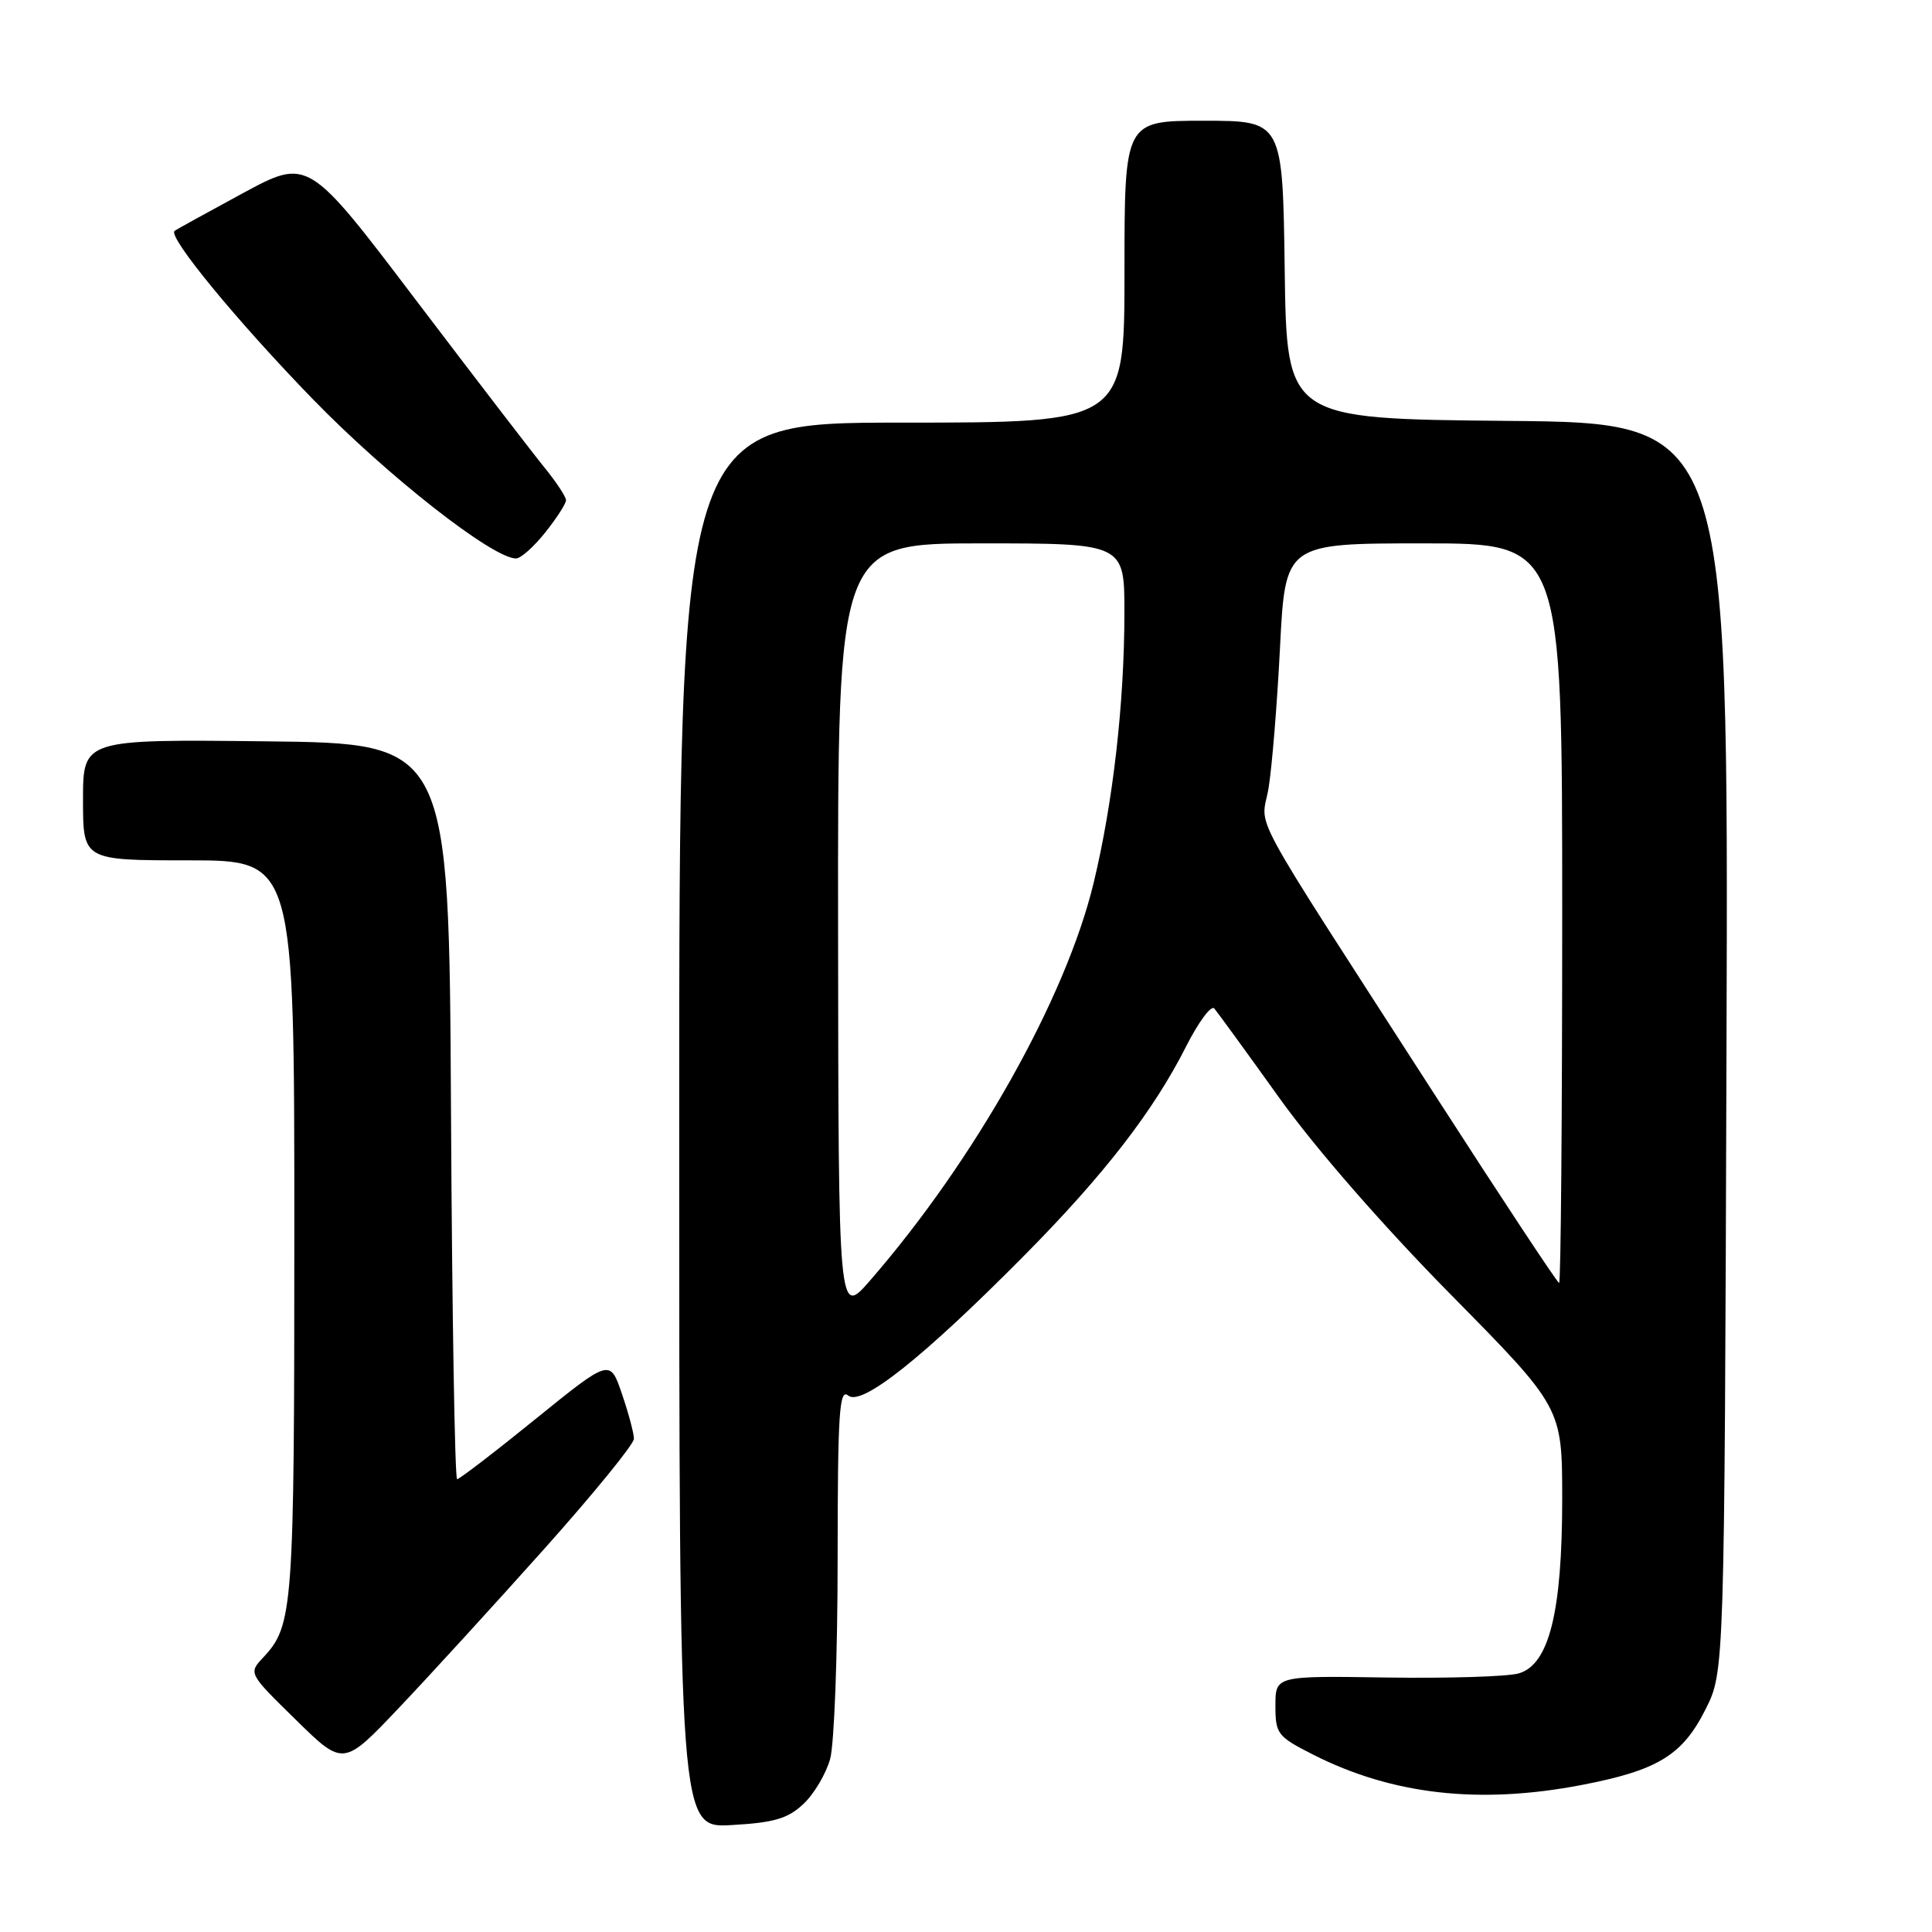 <?xml version="1.0" encoding="UTF-8" standalone="no"?>
<!DOCTYPE svg PUBLIC "-//W3C//DTD SVG 1.1//EN" "http://www.w3.org/Graphics/SVG/1.1/DTD/svg11.dtd" >
<svg xmlns="http://www.w3.org/2000/svg" xmlns:xlink="http://www.w3.org/1999/xlink" version="1.1" viewBox="0 0 256 256">
 <g >
 <path fill="currentColor"
d=" M 106.45 239.04 C 107.86 237.73 109.45 235.04 110.00 233.07 C 110.54 231.11 110.99 219.21 110.99 206.63 C 111.00 187.13 111.21 183.93 112.40 184.92 C 114.17 186.38 122.37 179.85 135.79 166.29 C 146.31 155.66 152.86 147.19 157.18 138.63 C 158.82 135.40 160.49 133.15 160.90 133.63 C 161.31 134.11 165.20 139.45 169.53 145.50 C 174.29 152.15 183.26 162.43 192.20 171.50 C 206.99 186.50 206.99 186.50 207.00 198.57 C 207.00 213.63 205.26 220.61 201.21 221.74 C 199.72 222.16 191.86 222.40 183.75 222.28 C 169.00 222.05 169.00 222.05 169.00 226.01 C 169.00 229.75 169.27 230.10 173.98 232.49 C 184.47 237.81 196.00 239.12 209.52 236.53 C 219.65 234.59 222.94 232.59 226.00 226.48 C 228.50 221.50 228.50 221.50 228.77 138.77 C 229.04 56.03 229.04 56.03 199.77 55.77 C 170.50 55.50 170.50 55.50 170.23 35.75 C 169.96 16.00 169.96 16.00 159.48 16.00 C 149.00 16.00 149.00 16.00 149.00 36.00 C 149.00 56.00 149.00 56.00 119.50 56.00 C 90.00 56.00 90.00 56.00 90.00 149.11 C 90.00 242.23 90.00 242.23 96.95 241.83 C 102.58 241.51 104.39 240.98 106.45 239.04 Z  M 72.13 205.22 C 78.66 197.91 84.00 191.35 84.00 190.65 C 84.00 189.94 83.29 187.26 82.41 184.70 C 80.83 180.04 80.83 180.04 70.97 188.02 C 65.56 192.41 60.87 196.00 60.57 196.00 C 60.27 196.00 59.90 174.06 59.76 147.25 C 59.50 98.50 59.50 98.50 35.25 98.23 C 11.00 97.96 11.00 97.96 11.00 105.98 C 11.00 114.00 11.00 114.00 25.00 114.00 C 39.00 114.00 39.00 114.00 39.00 162.93 C 39.00 213.30 38.85 215.38 34.89 219.61 C 32.91 221.72 32.91 221.72 39.21 227.89 C 45.50 234.06 45.50 234.06 52.88 226.28 C 56.94 222.00 65.61 212.52 72.13 205.22 Z  M 72.25 70.55 C 73.76 68.66 75.00 66.74 75.00 66.28 C 75.00 65.83 73.72 63.89 72.17 61.98 C 70.61 60.07 62.92 50.05 55.08 39.72 C 40.83 20.93 40.83 20.93 32.16 25.61 C 27.40 28.19 23.33 30.43 23.13 30.60 C 22.21 31.36 31.37 42.51 41.44 52.88 C 51.35 63.08 65.28 74.00 68.38 74.00 C 69.00 74.00 70.74 72.45 72.25 70.55 Z  M 111.05 123.25 C 111.00 72.00 111.00 72.00 130.00 72.00 C 149.00 72.00 149.00 72.00 148.99 81.25 C 148.98 93.21 147.48 106.34 144.91 117.00 C 141.23 132.25 129.20 153.66 115.30 169.66 C 111.10 174.50 111.10 174.50 111.05 123.25 Z  M 190.24 145.25 C 164.62 105.48 167.14 110.11 168.09 104.43 C 168.54 101.72 169.23 93.31 169.61 85.75 C 170.31 72.00 170.31 72.00 188.66 72.00 C 207.00 72.00 207.00 72.00 207.00 121.00 C 207.00 147.95 206.82 170.00 206.59 170.00 C 206.37 170.00 199.01 158.86 190.24 145.25 Z "/>
</g>
</svg>